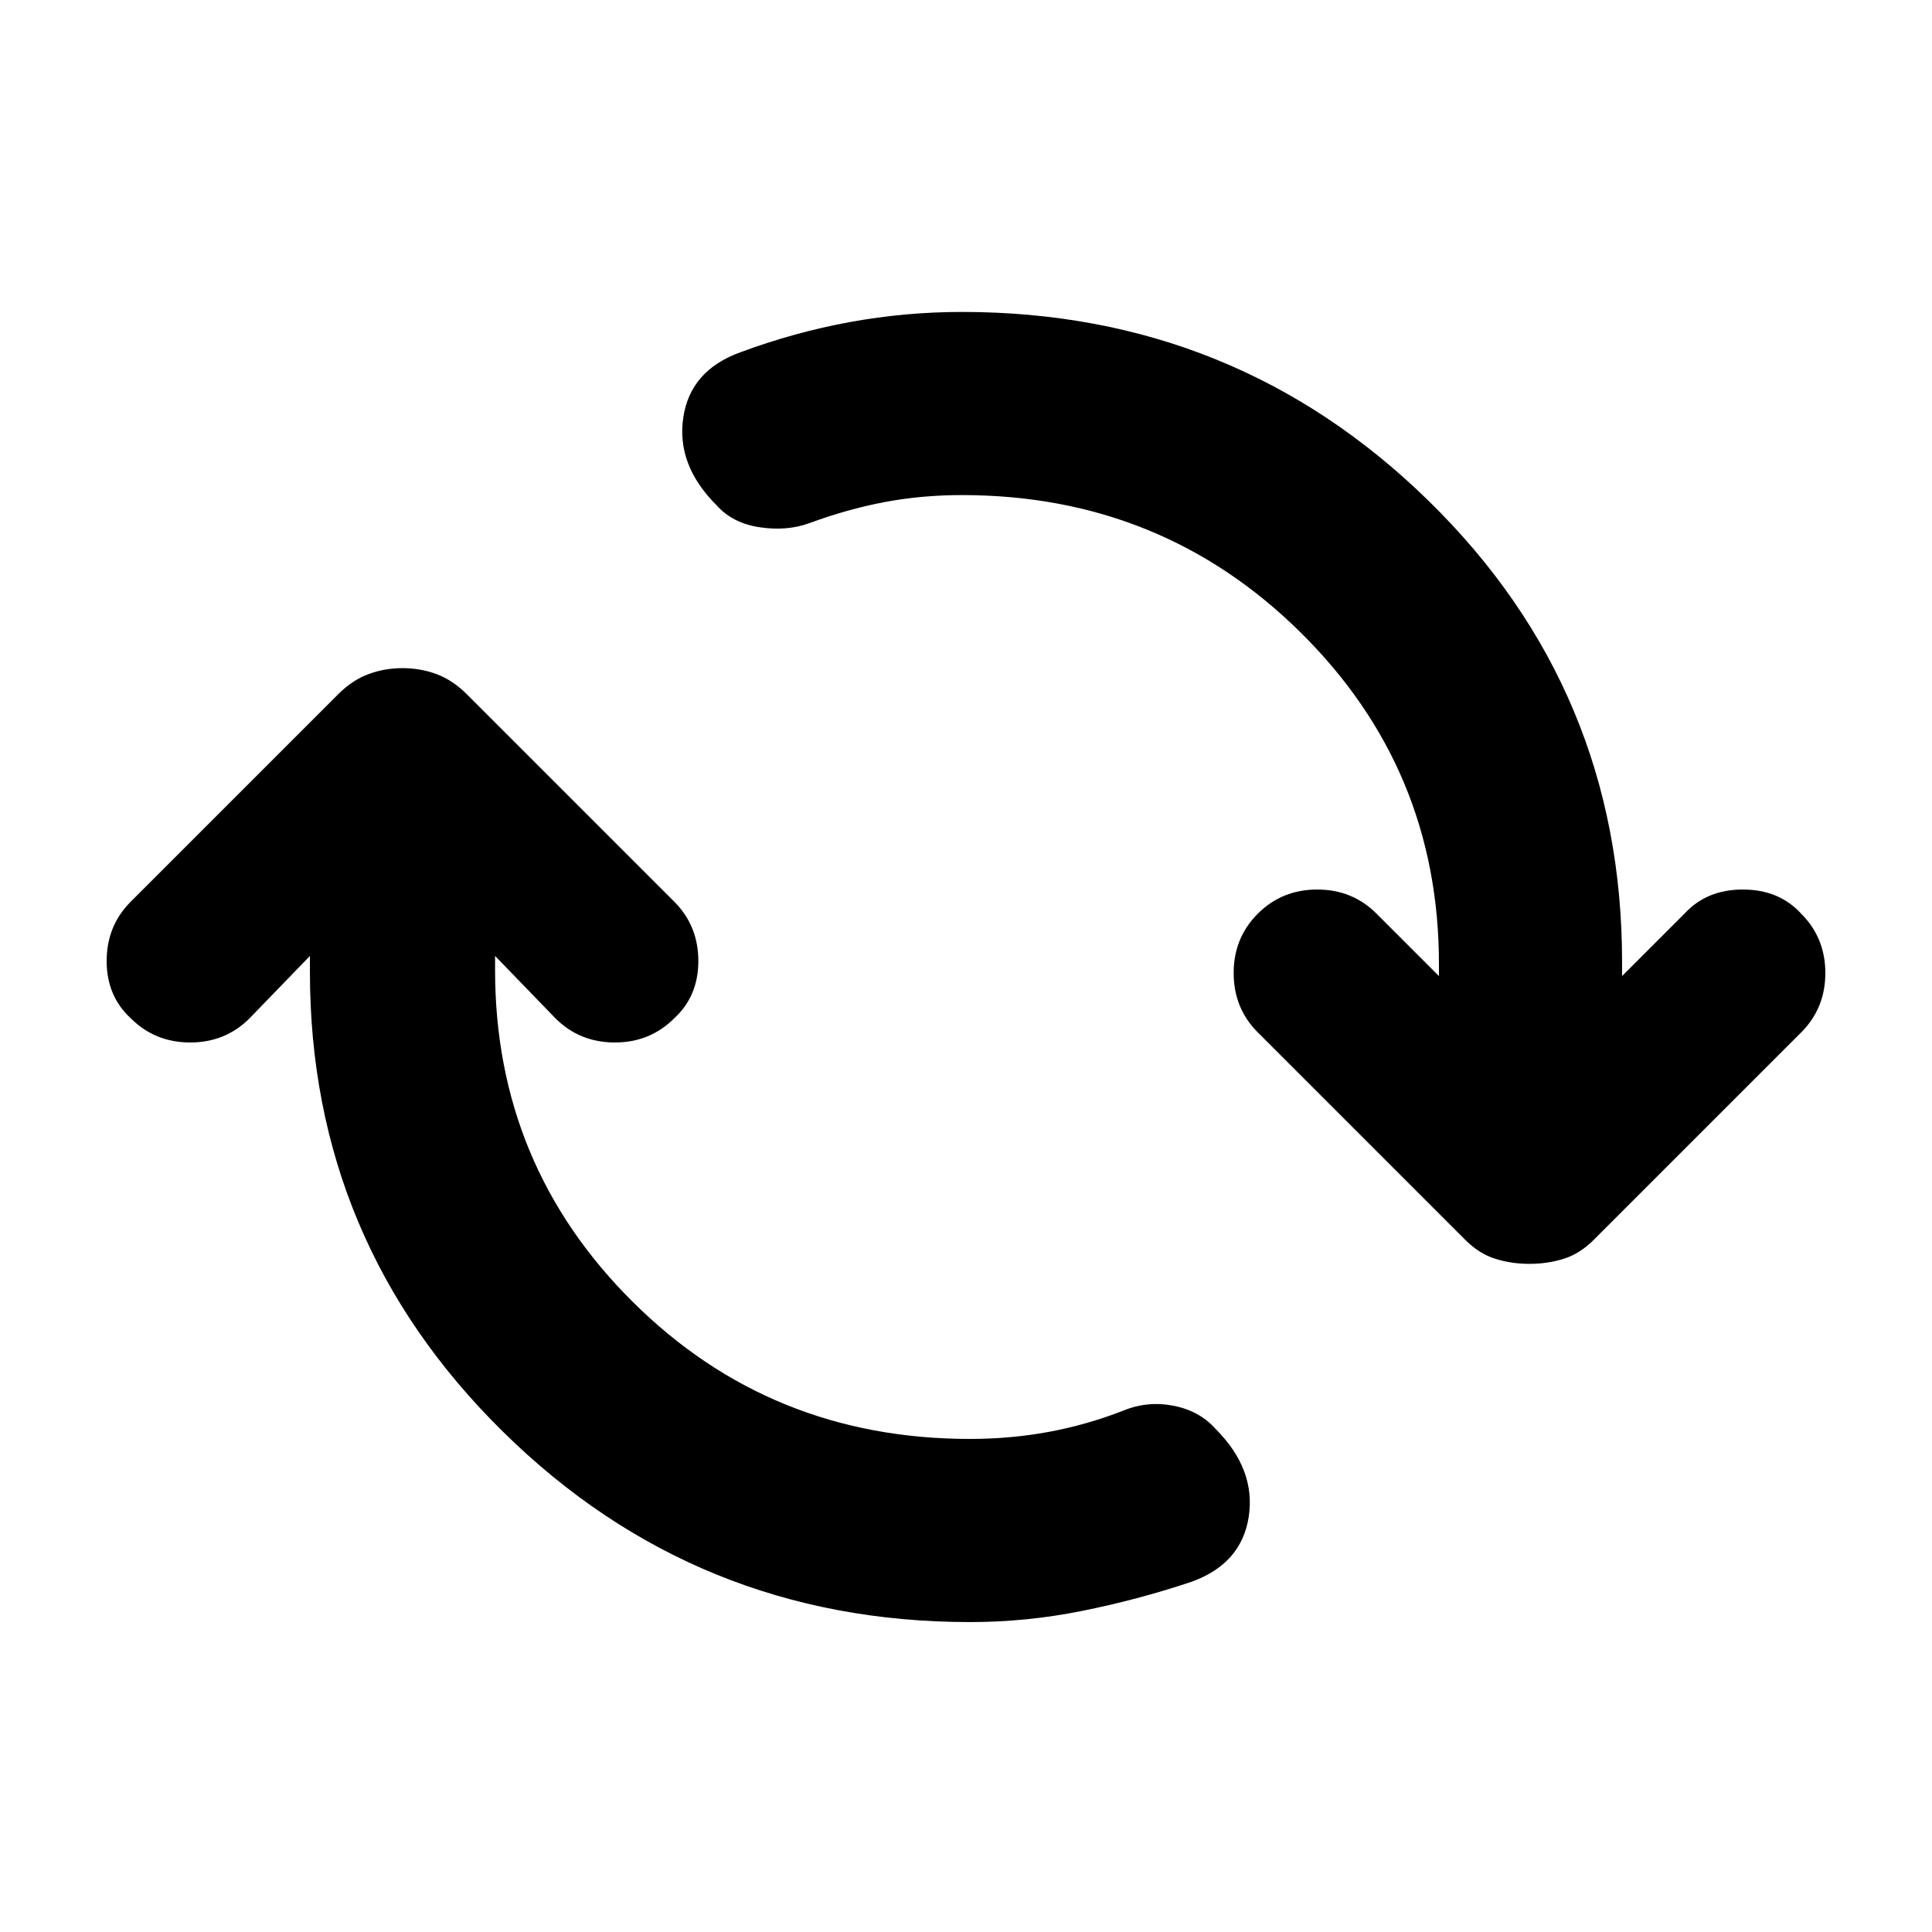 <svg xmlns="http://www.w3.org/2000/svg" height="24" width="24"><path d="M12.05 20.15q-3.4 0-5.8-2.363-2.4-2.362-2.4-5.712v-.2l-.75.775q-.3.3-.737.3-.438 0-.738-.3-.3-.275-.3-.712 0-.438.3-.738L4.2 8.625q.175-.175.375-.25.2-.075.425-.075.225 0 .425.075.2.075.375.25L8.375 11.2q.3.3.3.738 0 .437-.3.712-.3.3-.737.3-.438 0-.738-.3l-.75-.775v.175q0 2.425 1.713 4.125 1.712 1.7 4.187 1.7.5 0 .975-.087.475-.088.925-.263.3-.125.625-.063.325.063.525.288.5.5.413 1.087-.088.588-.713.813-.675.225-1.362.362-.688.138-1.388.138ZM19 15.7q-.225 0-.425-.063-.2-.062-.375-.237l-2.575-2.575q-.3-.3-.3-.738 0-.437.3-.737t.738-.3q.437 0 .737.3l.775.775v-.15q0-2.425-1.725-4.125-1.725-1.7-4.2-1.7-.5 0-.962.087-.463.088-.938.263-.275.1-.612.05Q9.1 6.5 8.9 6.275q-.5-.5-.412-1.088.087-.587.712-.812.675-.25 1.362-.375.688-.125 1.388-.125 3.4 0 5.8 2.35t2.4 5.725v.175l.775-.775q.275-.3.725-.3.45 0 .725.3.3.3.3.737 0 .438-.3.738L19.8 15.4q-.175.175-.375.237-.2.063-.425.063Z"/></svg>